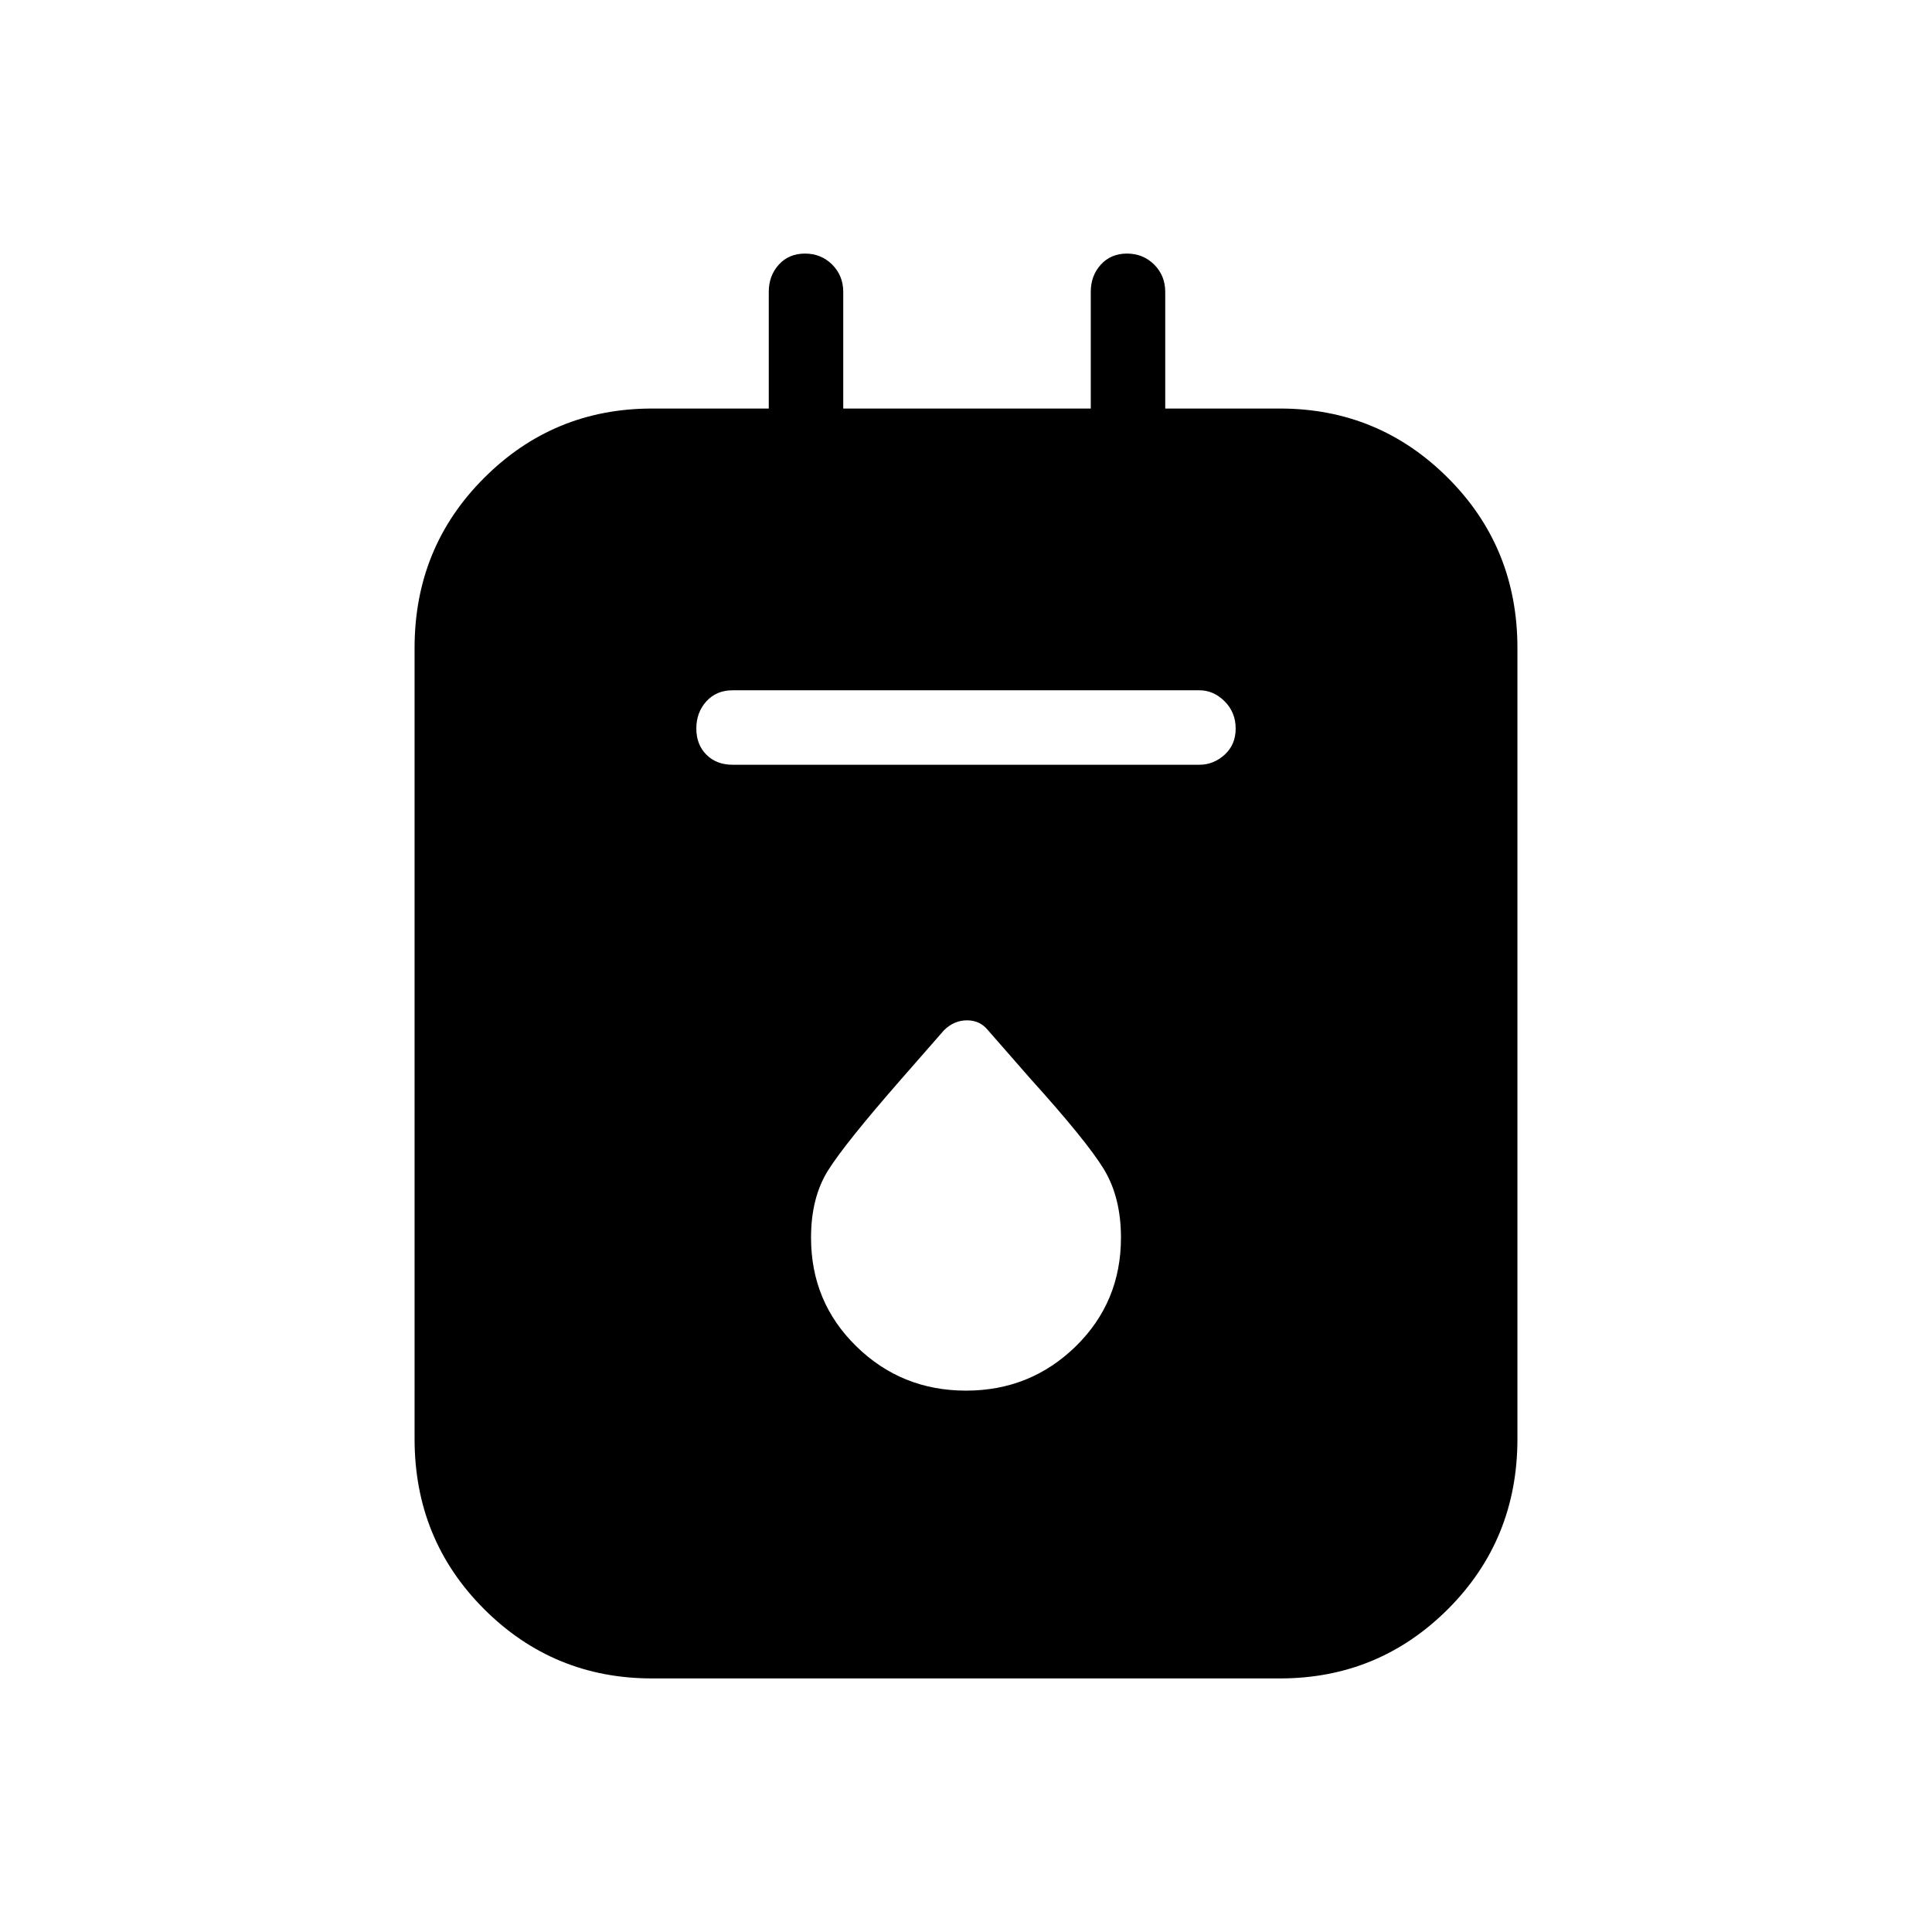 <svg xmlns="http://www.w3.org/2000/svg" height="24" width="24"><path d="M8.1 20.85q-1.225 0-2.087-.862-.863-.863-.863-2.113V8.05q0-1.25.863-2.112.862-.863 2.087-.863h1.45v-1.45q0-.2.125-.338Q9.8 3.15 10 3.15t.338.137q.137.138.137.338v1.45h3.075v-1.45q0-.2.125-.338.125-.137.325-.137t.338.137q.137.138.137.338v1.45H15.9q1.225 0 2.088.863.862.862.862 2.112v9.825q0 1.25-.862 2.113-.863.862-2.088.862Zm1-11.35h5.8q.175 0 .313-.125.137-.125.137-.325t-.137-.338q-.138-.137-.313-.137H9.1q-.2 0-.325.137-.125.138-.125.338t.125.325Q8.9 9.5 9.1 9.5Zm2.9 7.775q.8 0 1.363-.55.562-.55.562-1.35 0-.5-.212-.85-.213-.35-.913-1.125l-.525-.6q-.1-.125-.262-.125-.163 0-.288.125l-.525.6q-.7.8-.912 1.137-.213.338-.213.838 0 .8.563 1.35.562.55 1.362.55Z"/></svg>